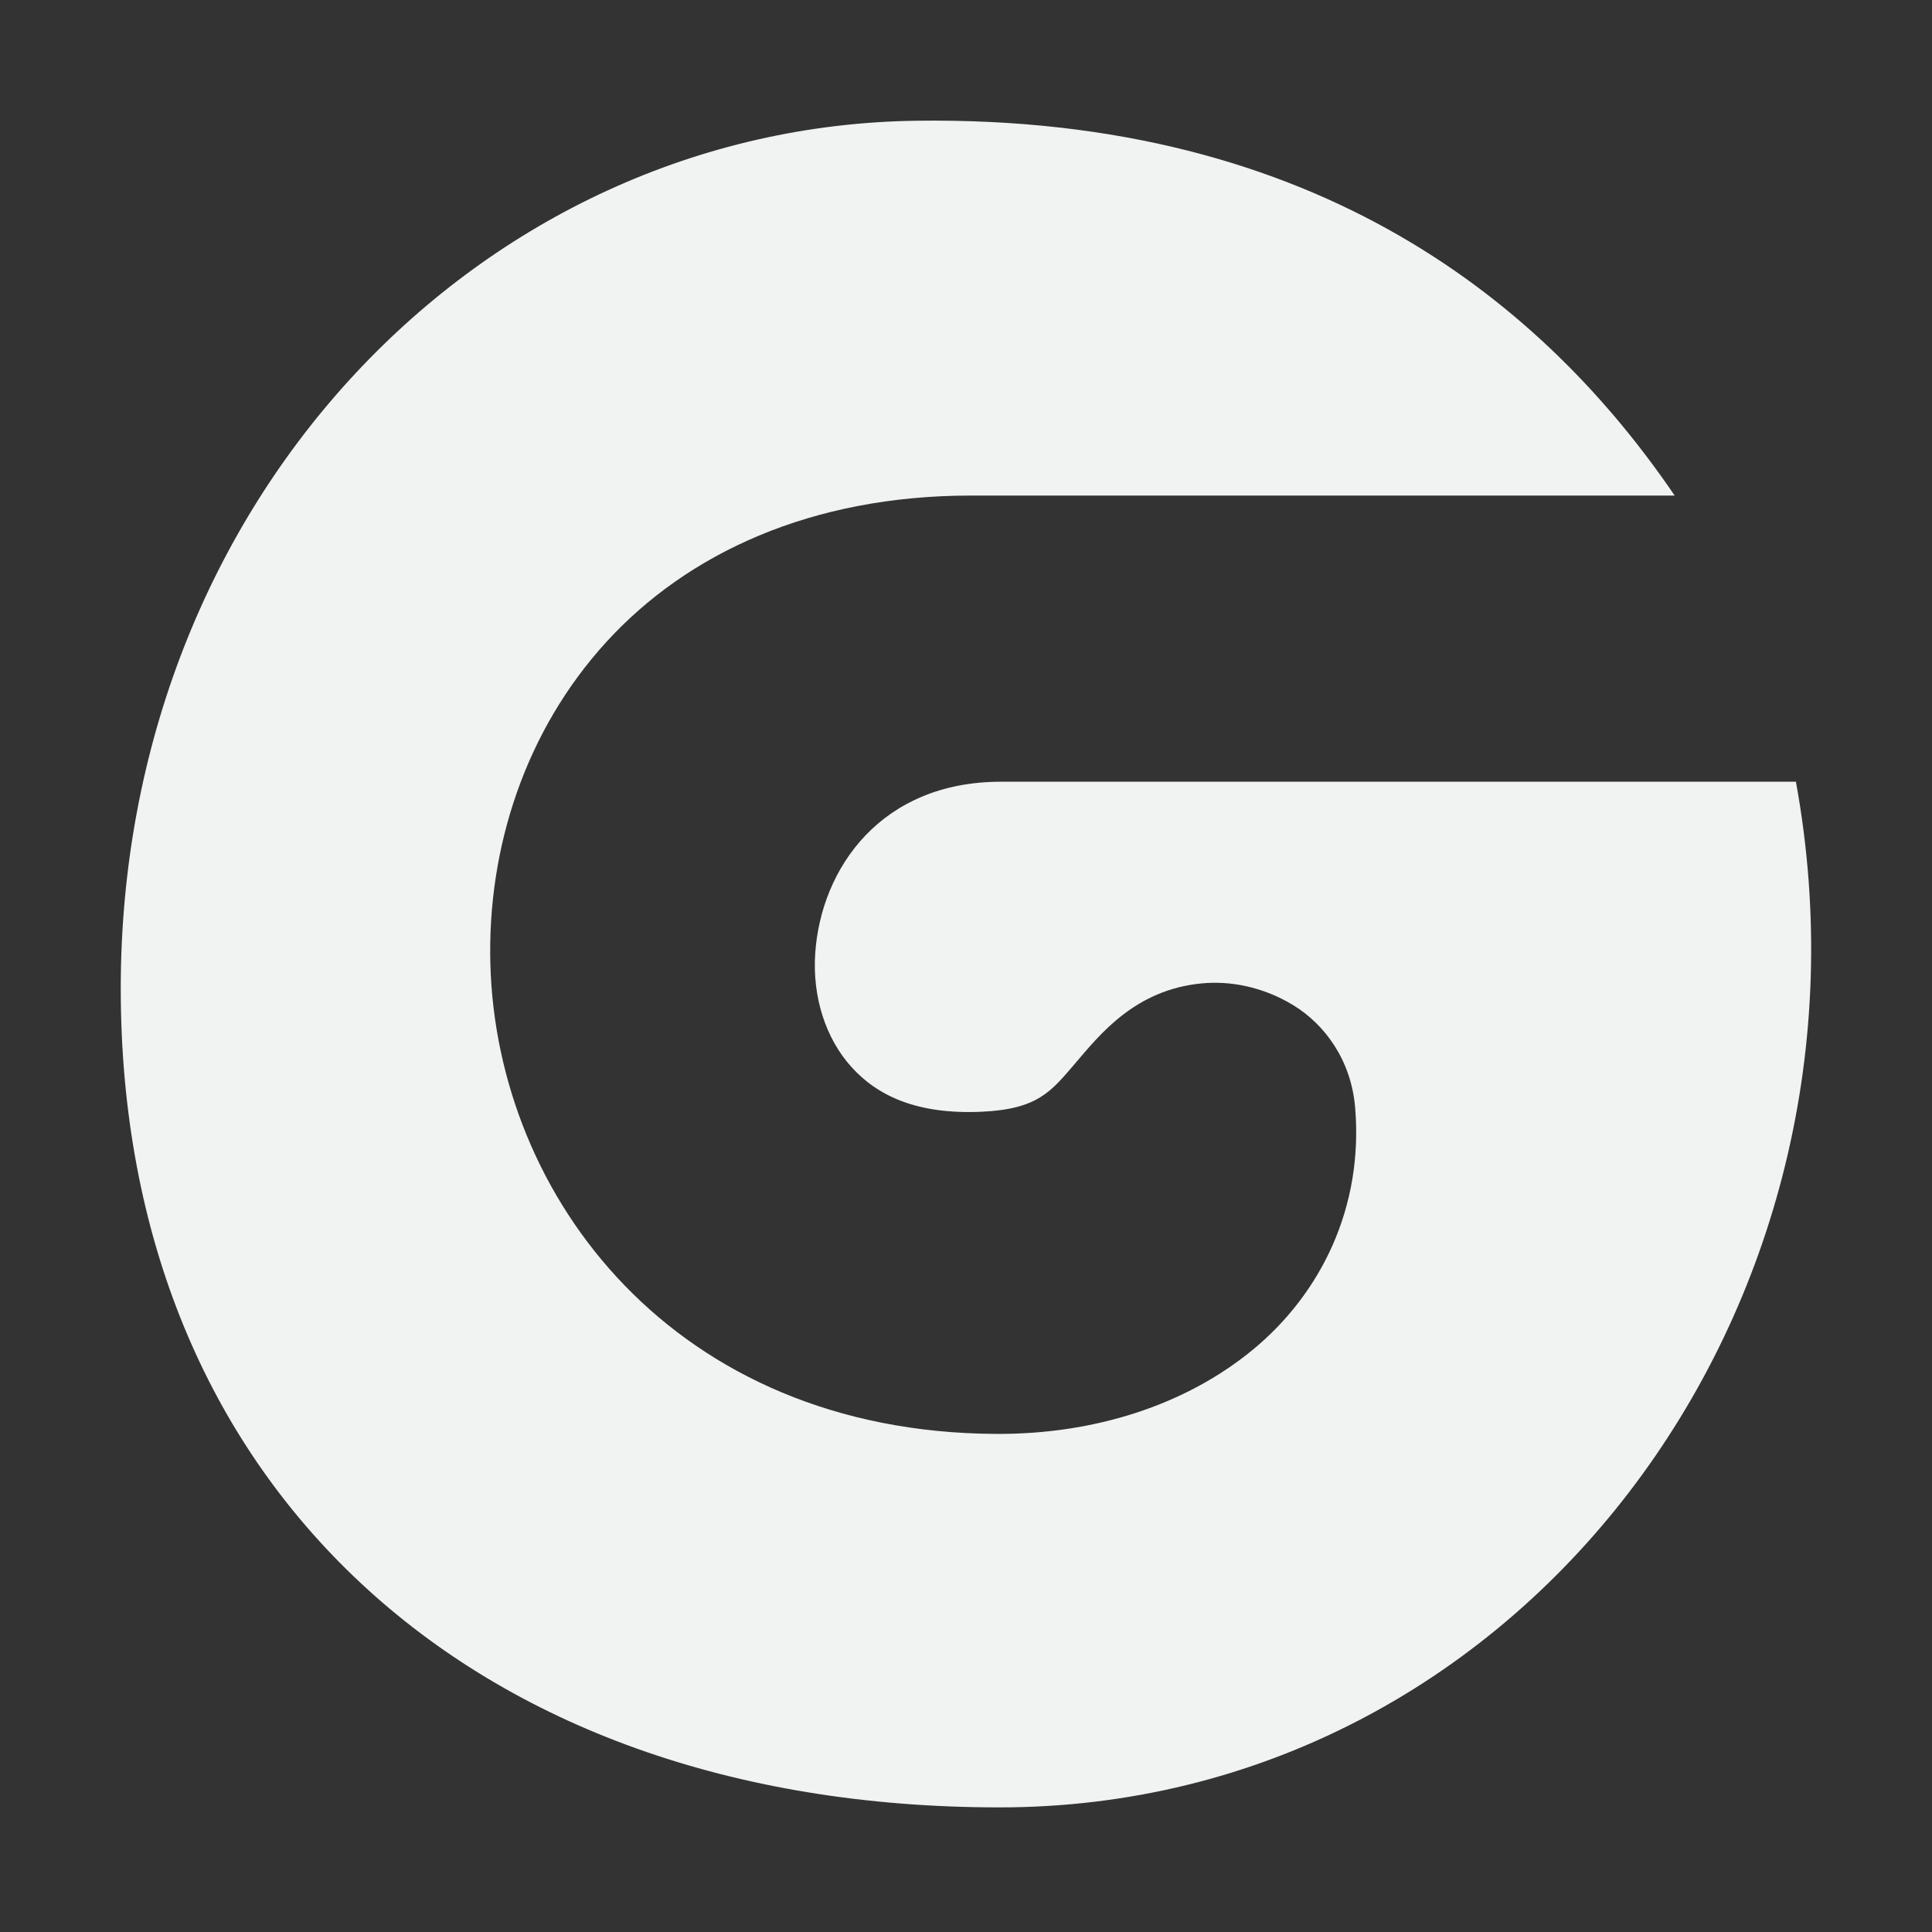 <?xml version="1.0" encoding="UTF-8" standalone="no"?>
<!--Part of Monotone: https://github.com/sixsixfive/Monotone, released under cc-by-sa_v4-->
<svg xmlns="http://www.w3.org/2000/svg" version="1.1" xmlns:xlink="http://www.w3.org/1999/xlink" viewBox="0 0 16 16" width="32" height="32">
 <rect x="0" y="0" width="16" height="16" fill="#333333" stroke="none"/>
 <path d="m7.585 1c-3.6 0.05-6.585 3.137-6.585 7.186 0 2.058 0.723 3.742 1.985 4.922s3.073 1.86 5.293 1.86c4.307 0 7.394-4.126 6.595-8.494h-6.585c-0.987 0-1.49 0.712-1.537 1.425-0.023 0.356 0.085 0.698 0.299 0.936s0.541 0.396 1.078 0.372c0.468-0.021 0.577-0.168 0.779-0.404s0.494-0.607 1.046-0.659c0.227-0.022 0.501 0.024 0.758 0.181s0.479 0.451 0.512 0.85c0.068 0.823-0.282 1.534-0.843 1.999-0.561 0.464-1.32 0.706-2.135 0.701-2.662-0.015-4.132-1.963-4.184-3.891-0.026-0.964 0.291-1.935 0.961-2.668s1.695-1.212 3.02-1.212h5.827c-1.057-1.552-2.926-3.151-6.286-3.104z" fill="#f1f2f2"/>
</svg>
